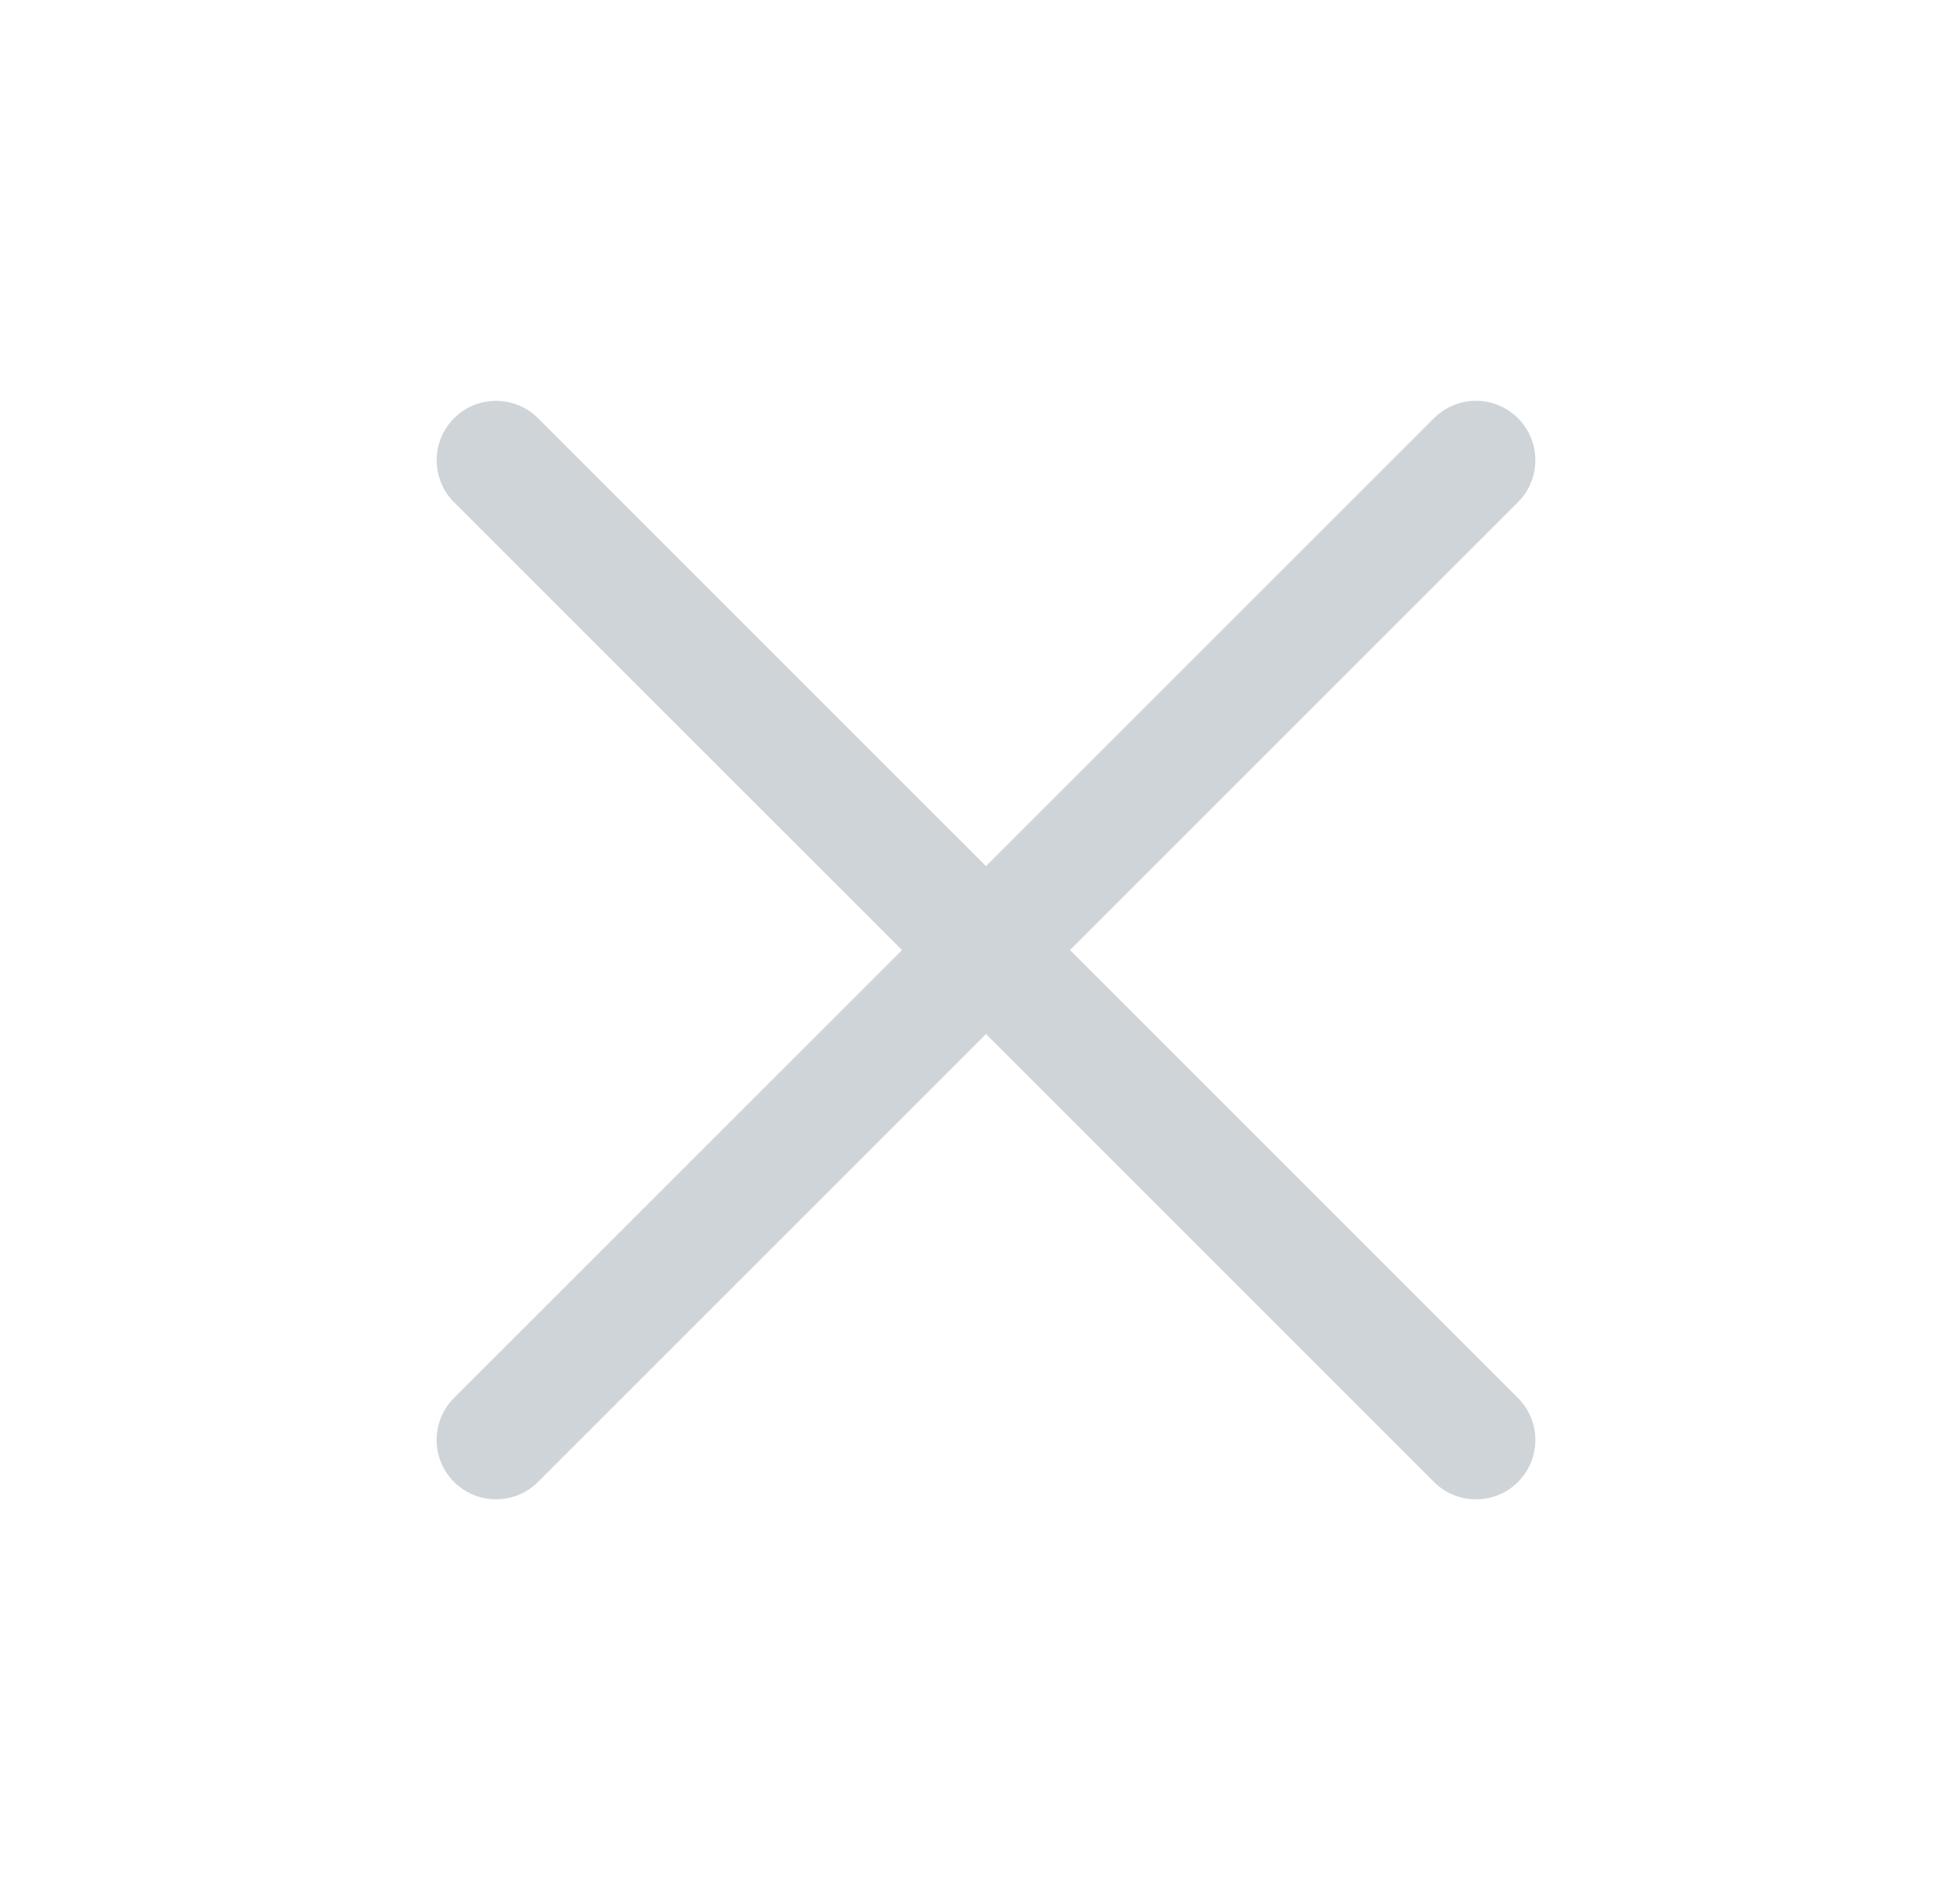 <svg width="33" height="32" viewBox="0 0 33 32" fill="none" xmlns="http://www.w3.org/2000/svg">
<g clip-path="url(#clip0_1802_95167)">
<path fill-rule="evenodd" clip-rule="evenodd" d="M7.644 24.956C8.035 25.347 8.668 25.347 9.059 24.956L25.558 8.457C25.948 8.067 25.948 7.433 25.558 7.043C25.167 6.652 24.534 6.652 24.144 7.043L7.644 23.542C7.254 23.933 7.254 24.566 7.644 24.956Z" fill="#CFD4D9"/>
<path fill-rule="evenodd" clip-rule="evenodd" d="M7.645 7.043C7.254 7.434 7.254 8.067 7.645 8.458L24.144 24.957C24.534 25.347 25.168 25.347 25.558 24.957C25.948 24.566 25.948 23.933 25.558 23.543L9.059 7.043C8.668 6.653 8.035 6.653 7.645 7.043Z" fill="#CFD4D9"/>
</g>
<defs>
<clipPath id="clip0_1802_95167">
<rect width="32" height="32" fill="white" transform="translate(0.602)"/>
</clipPath>
</defs>
</svg>
